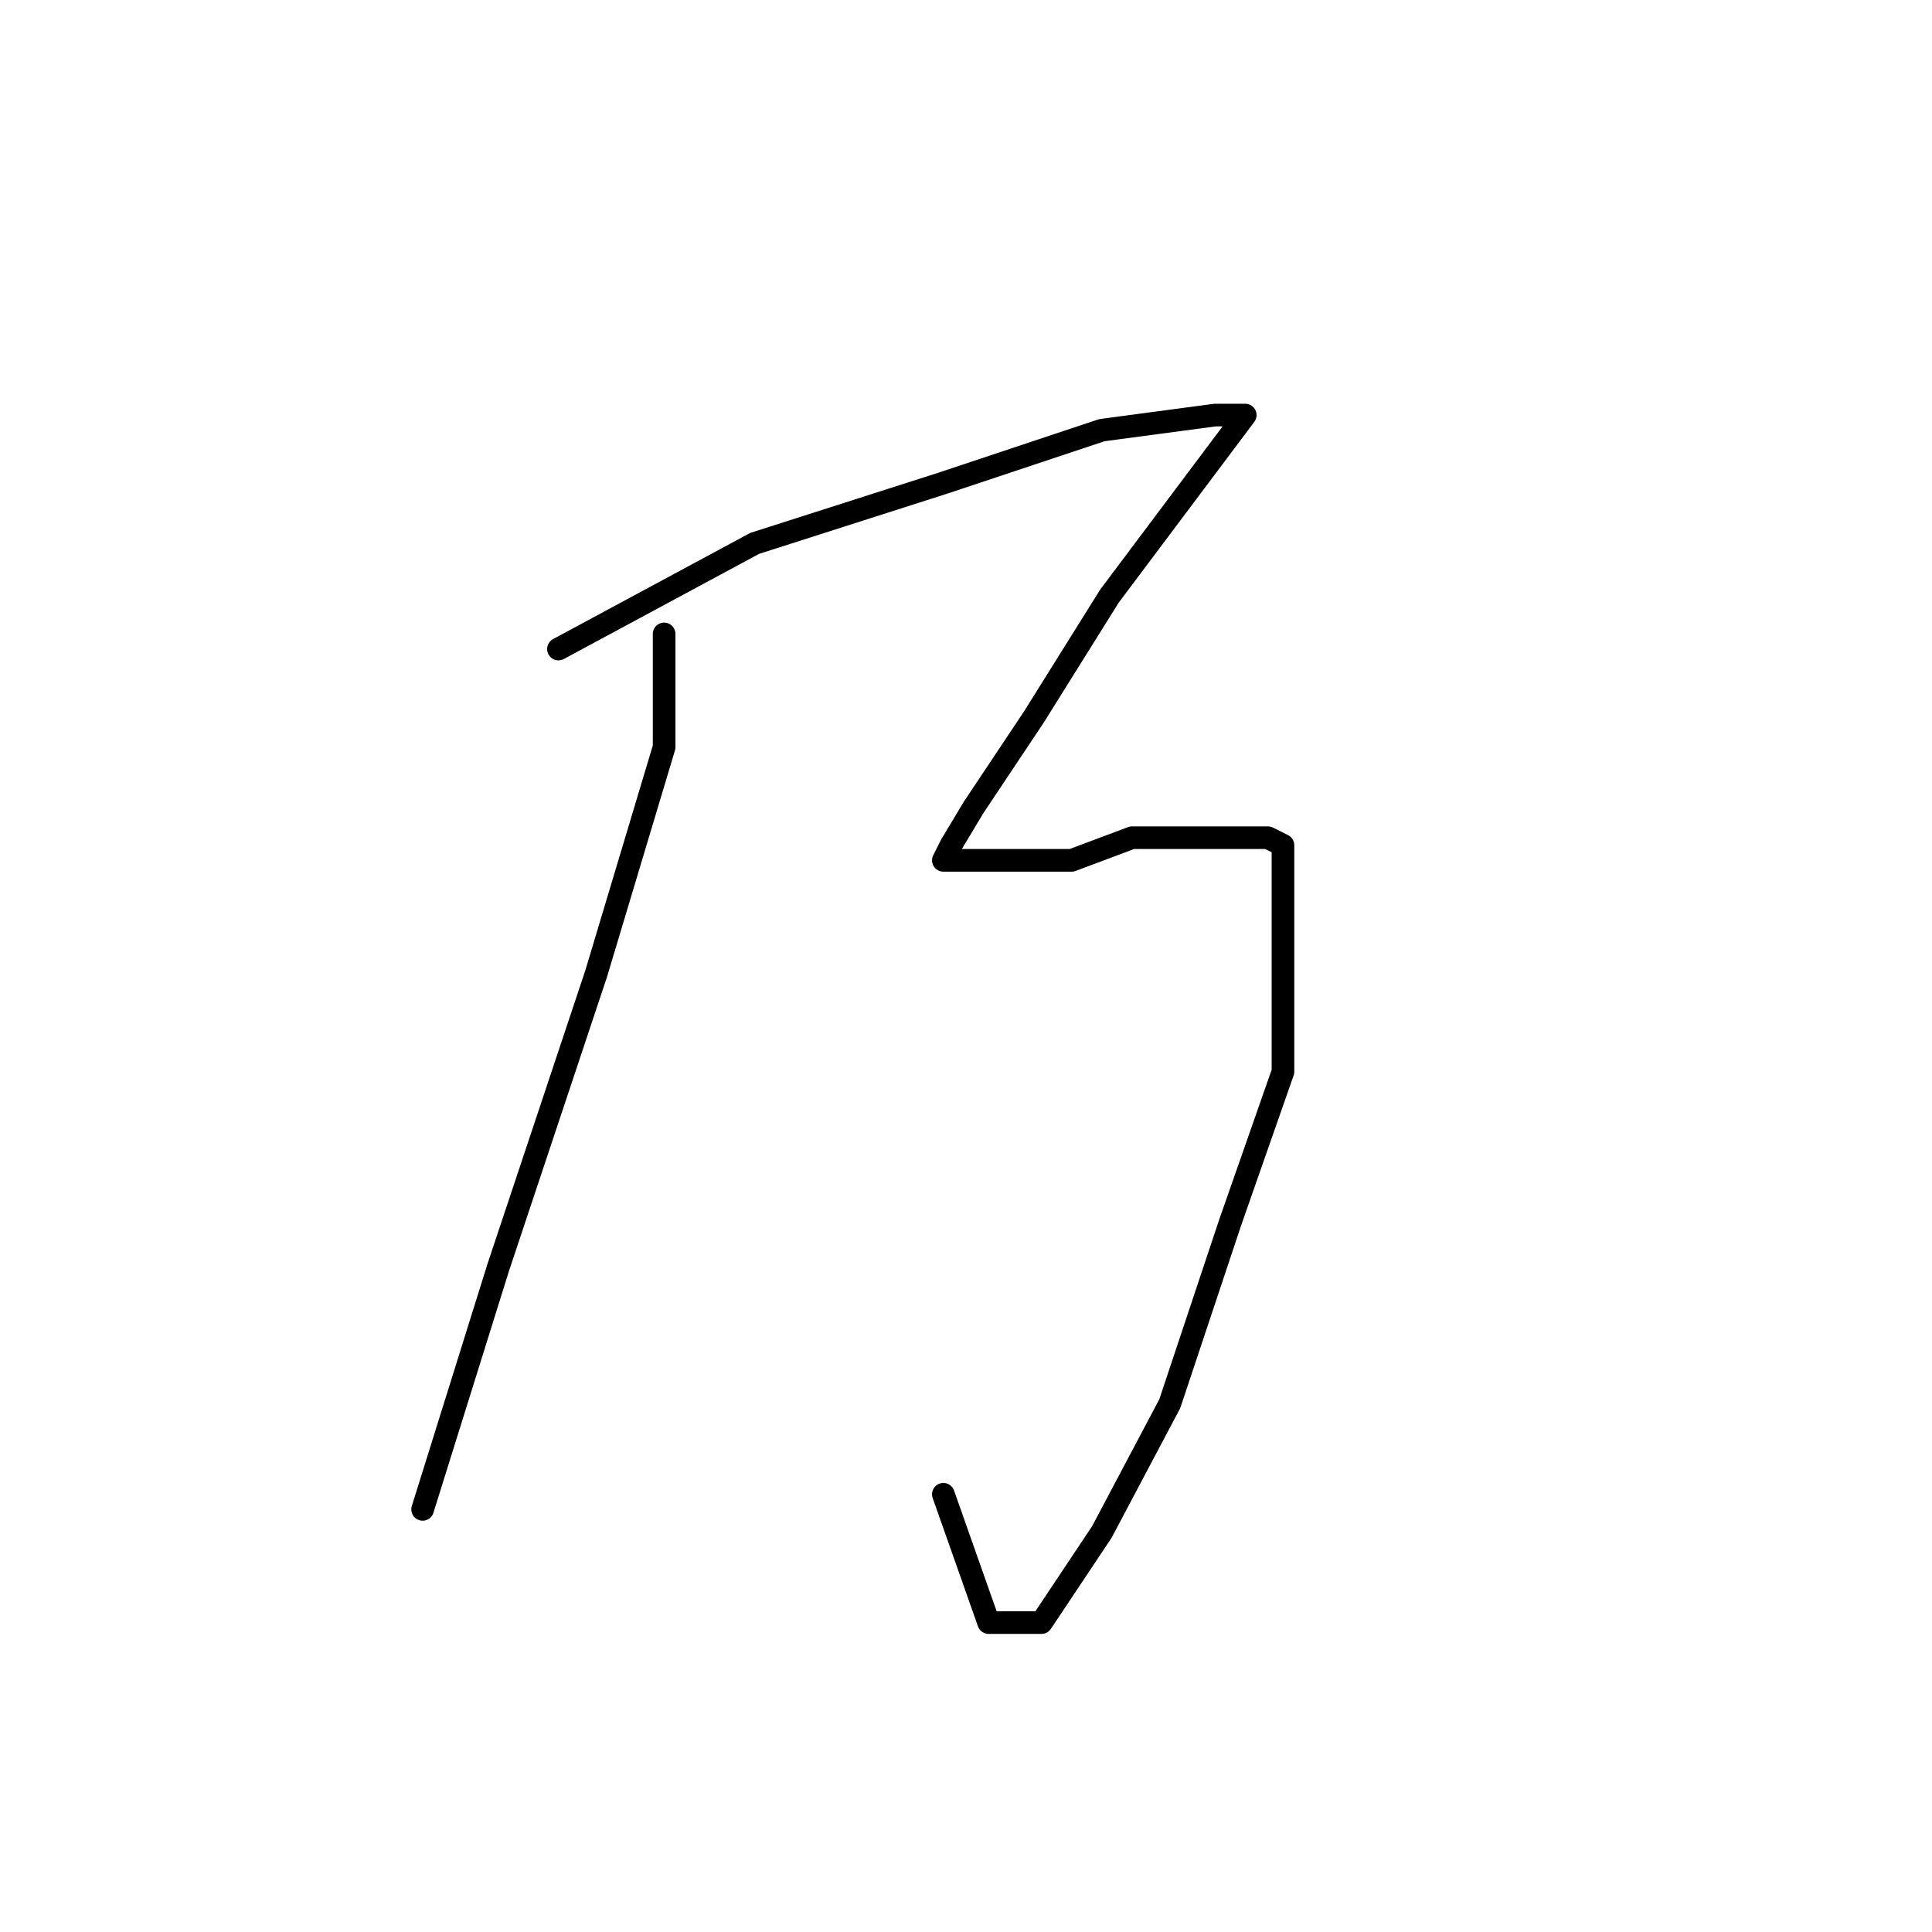 <?xml version="1.0" standalone="no"?>
    <svg width="256" height="256" xmlns="http://www.w3.org/2000/svg" version="1.1">
    <polyline stroke="black" stroke-width="3" stroke-linecap="round" fill="transparent" stroke-linejoin="round" points="74 86 100 72 125 64 146 57 161 55 164 55 165 55 147 79 137 95 129 107 126 112 125 114 126 114 134 114 142 114 150 111 157 111 164 111 168 111 170 112 170 125 170 142 163 162 155 186 146 203 140 212 138 215 135 215 131 215 125 198 125 198 " />
        <polyline stroke="black" stroke-width="3" stroke-linecap="round" fill="transparent" stroke-linejoin="round" points="88 84 88 99 79 129 66 168 56 200 56 200 " />
        </svg>